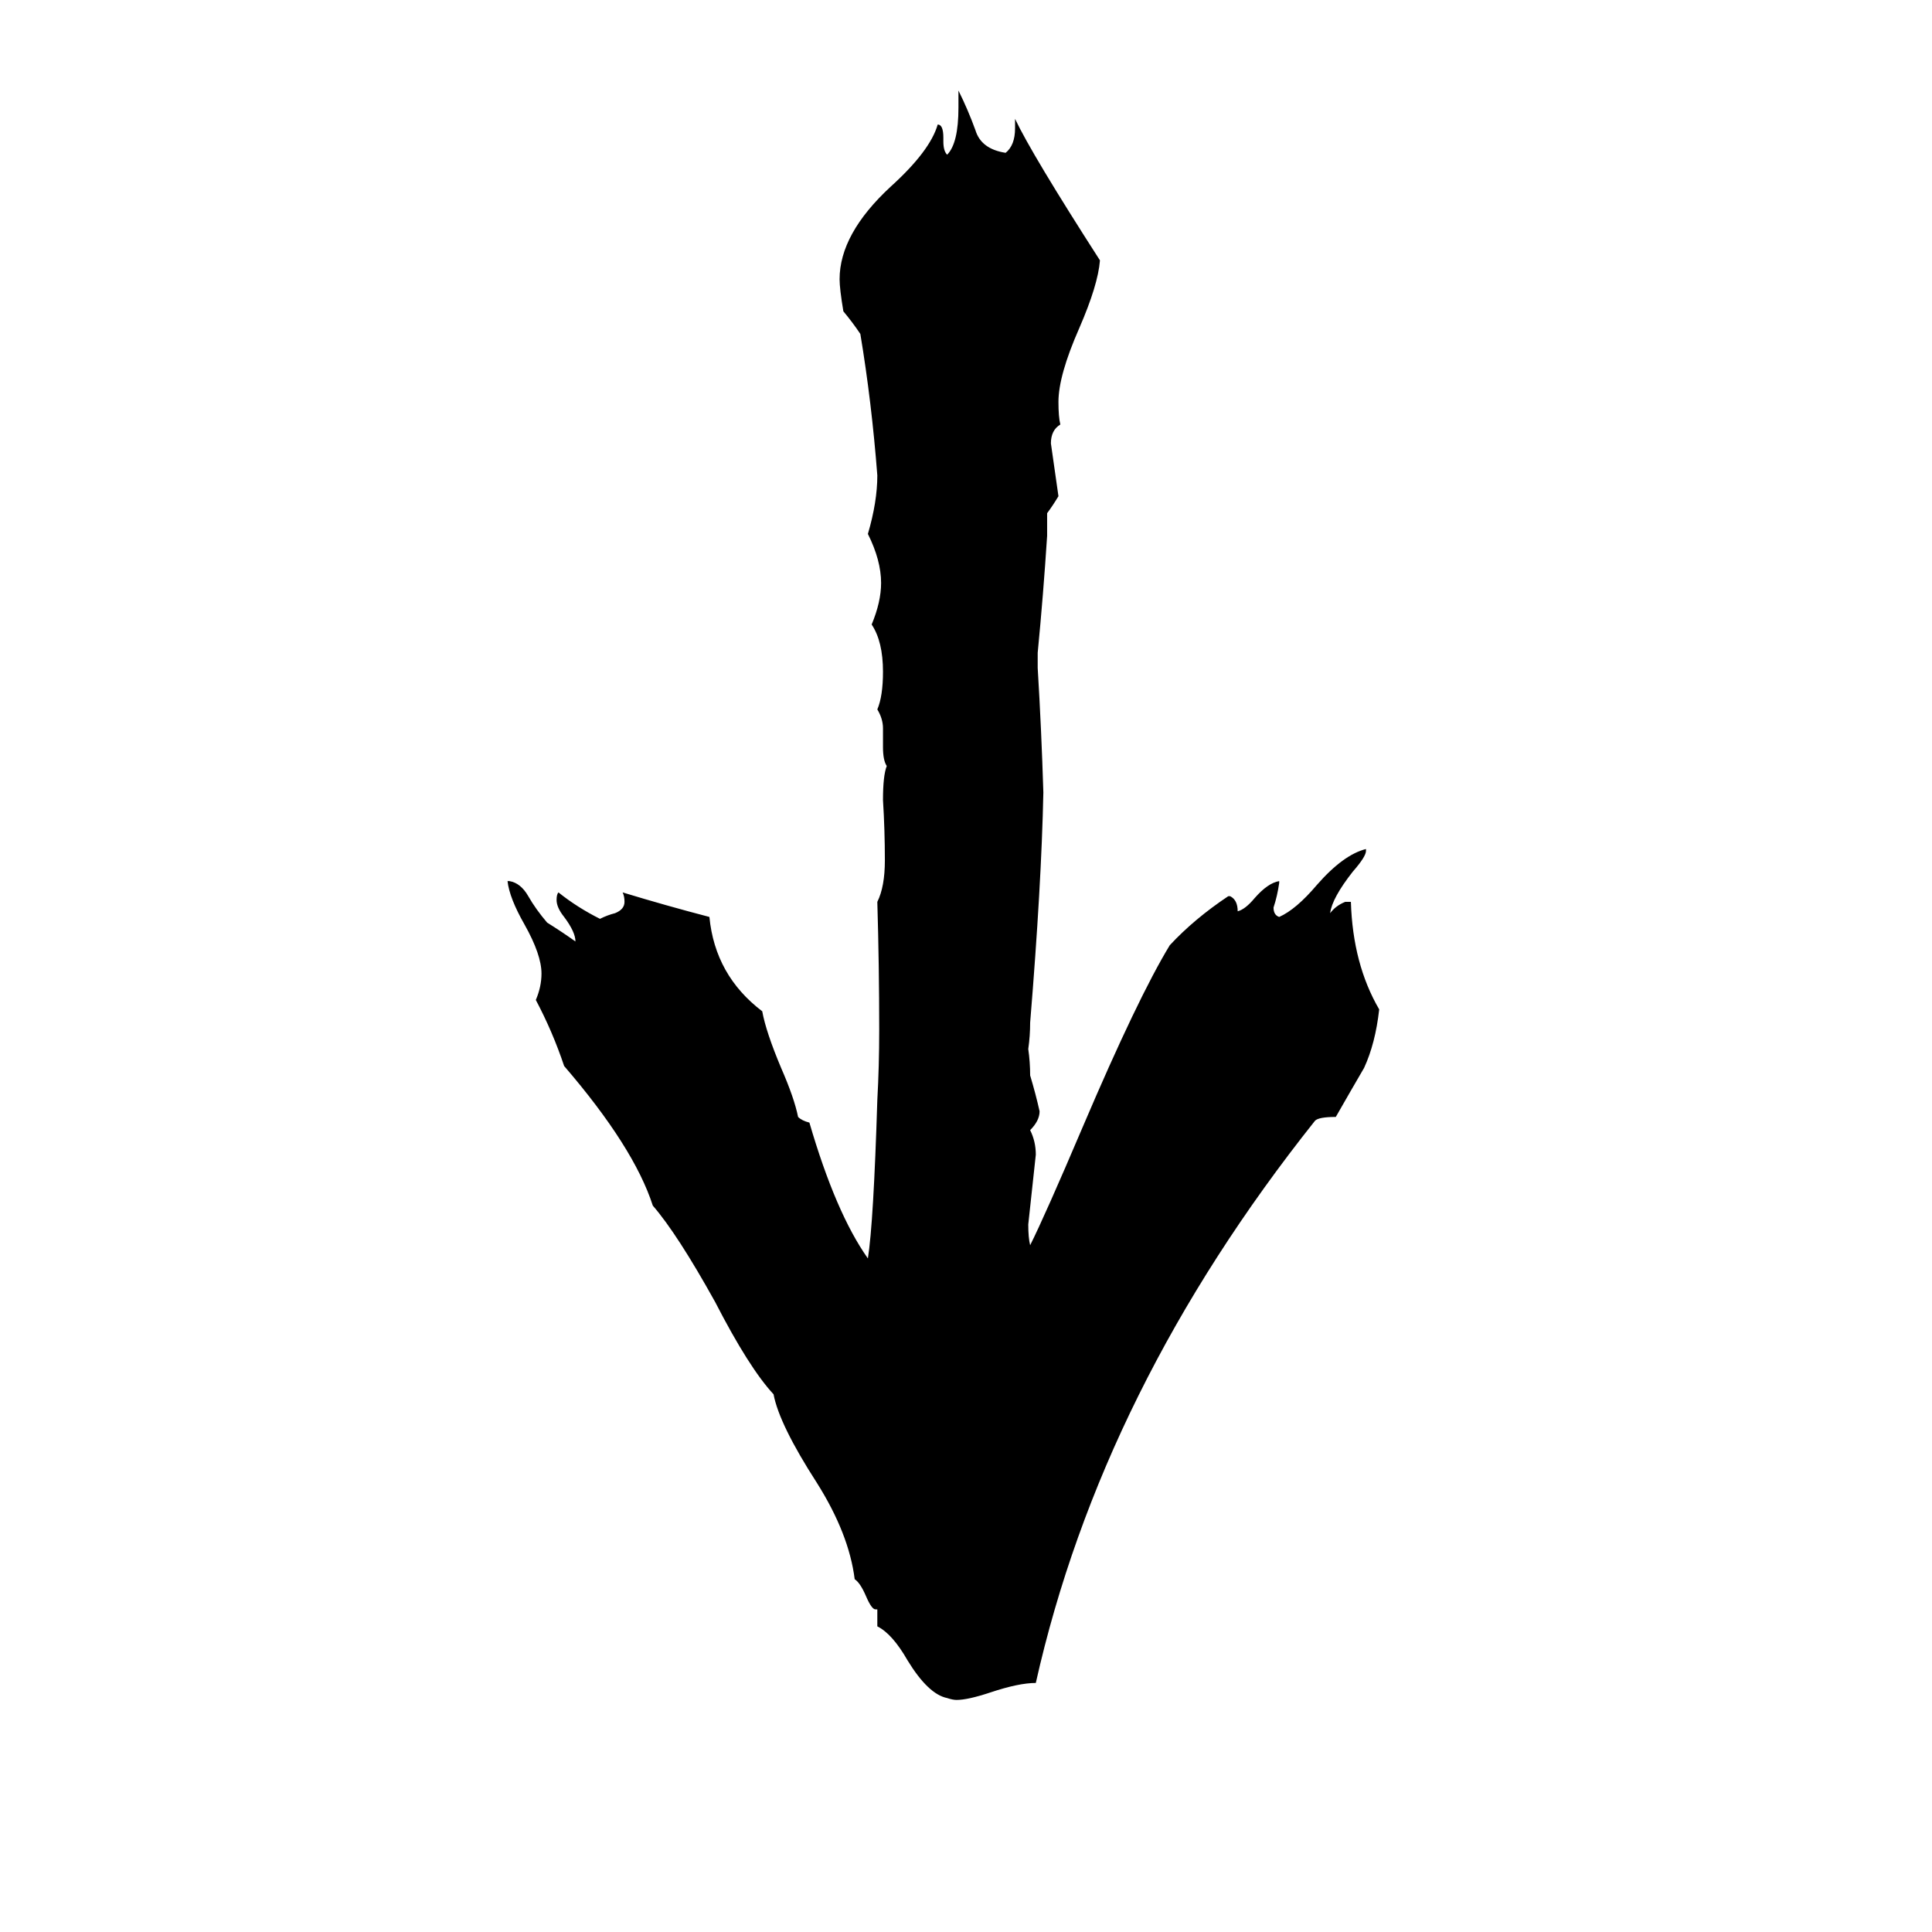<svg xmlns="http://www.w3.org/2000/svg" viewBox="0 -800 1024 1024">
	<path fill="#000000" d="M465 62V53H464Q462 53 459 46Q456 39 453 37Q450 13 433 -14Q413 -45 410 -61Q397 -75 379 -110Q359 -146 346 -161Q336 -192 299 -235Q293 -253 284 -270Q287 -277 287 -284Q287 -294 278 -310Q270 -324 269 -333H270Q276 -332 280 -325Q284 -318 290 -311Q298 -306 305 -301Q305 -306 299 -314Q295 -319 295 -323Q295 -326 296 -327Q306 -319 318 -313Q322 -315 326 -316Q331 -318 331 -322Q331 -325 330 -327Q353 -320 376 -314Q379 -283 404 -264Q406 -253 414 -234Q421 -218 423 -208Q425 -206 429 -205Q443 -157 460 -133Q463 -152 465 -217Q466 -235 466 -254Q466 -288 465 -322Q469 -330 469 -344Q469 -360 468 -376Q468 -389 470 -394Q468 -397 468 -404V-414Q468 -419 465 -424Q468 -431 468 -444Q468 -460 462 -469Q467 -481 467 -491Q467 -503 460 -517Q465 -534 465 -548Q462 -587 456 -623Q452 -629 447 -635Q445 -647 445 -652Q445 -676 472 -701Q493 -720 497 -734Q500 -734 500 -727V-725Q500 -720 502 -718Q508 -724 508 -743V-752Q513 -742 517 -731Q520 -721 533 -719Q538 -723 538 -732V-737Q547 -718 583 -662Q582 -649 572 -626Q561 -601 561 -587Q561 -579 562 -575Q557 -572 557 -565Q559 -551 561 -537Q558 -532 555 -528V-516Q553 -485 550 -454V-446Q552 -413 553 -380Q552 -331 546 -258Q546 -251 545 -244Q546 -237 546 -230Q549 -220 551 -211Q551 -206 546 -201Q549 -195 549 -188Q547 -169 545 -151Q545 -144 546 -140Q554 -156 574 -203Q603 -271 620 -299Q633 -313 651 -325H652Q656 -323 656 -317Q660 -318 665 -324Q672 -332 678 -333V-332Q677 -325 675 -319Q675 -315 678 -314Q687 -318 698 -331Q712 -347 724 -350V-349Q724 -346 717 -338Q706 -324 705 -316Q708 -320 713 -322H716Q717 -289 731 -265Q729 -247 723 -234Q716 -222 708 -208Q699 -208 697 -206Q584 -64 549 92Q540 92 525 97Q513 101 507 101Q505 101 502 100Q492 98 481 80Q473 66 465 62Z"/>
</svg>